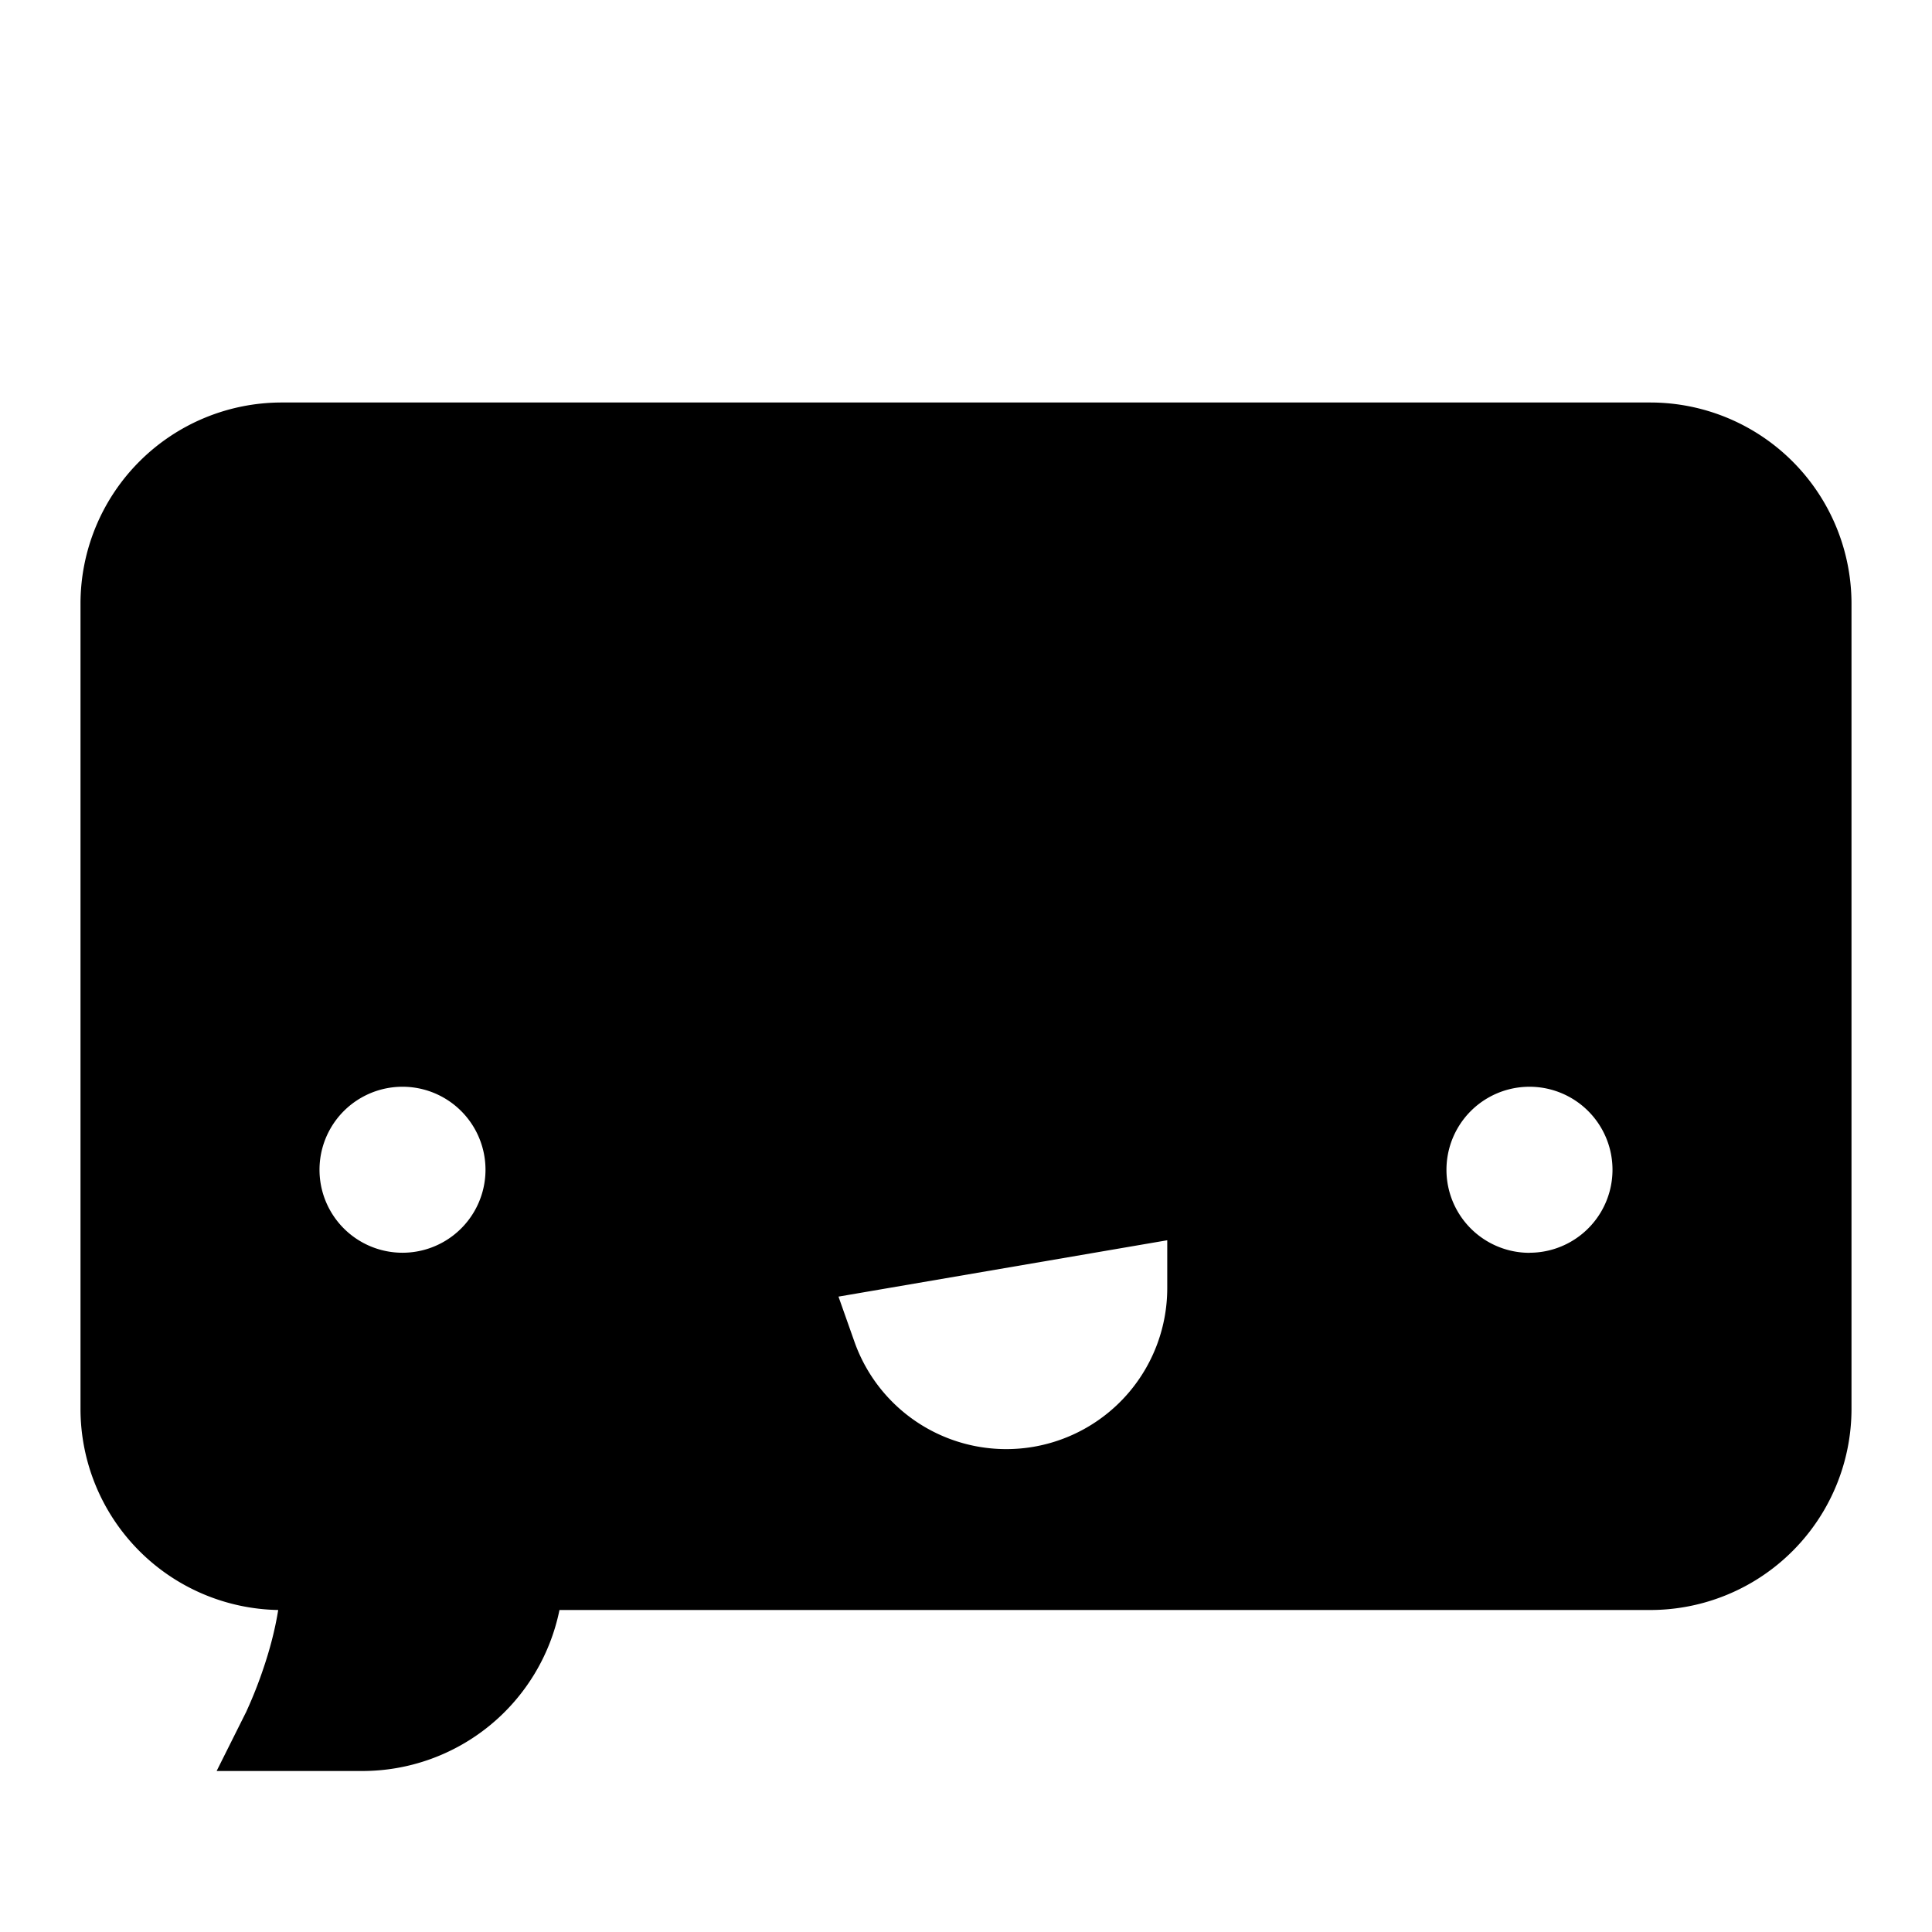 <svg xmlns="http://www.w3.org/2000/svg" fill="none" viewBox="0 0 24 24" id="Bnter-Logo--Streamline-Logos">
  <desc>
    Bnter Logo Streamline Icon: https://streamlinehq.com
  </desc>
  <path fill="#000000" fill-rule="evenodd" d="m3.053 21.276 0.003 -0.005 0.012 -0.027a5.392 5.392 0 0 0 0.207 -0.527c0.072 -0.213 0.14 -0.46 0.181 -0.717A2.5 2.5 0 0 1 1 17.5v-10A2.5 2.5 0 0 1 3.5 5h17A2.5 2.5 0 0 1 23 7.5v10a2.5 2.5 0 0 1 -2.5 2.5H6.95a2.5 2.5 0 0 1 -2.45 2H2.691l0.362 -0.724ZM14.5 15.407V16a2 2 0 0 1 -3.886 0.667l-0.198 -0.56 4.084 -0.7Zm-8.469 -0.876a1.031 1.031 0 1 1 -2.062 0 1.031 1.031 0 0 1 2.062 0ZM19 15.562a1.031 1.031 0 1 0 0 -2.062 1.031 1.031 0 0 0 0 2.063Z" clip-rule="evenodd" stroke-width="1"></path>
</svg>